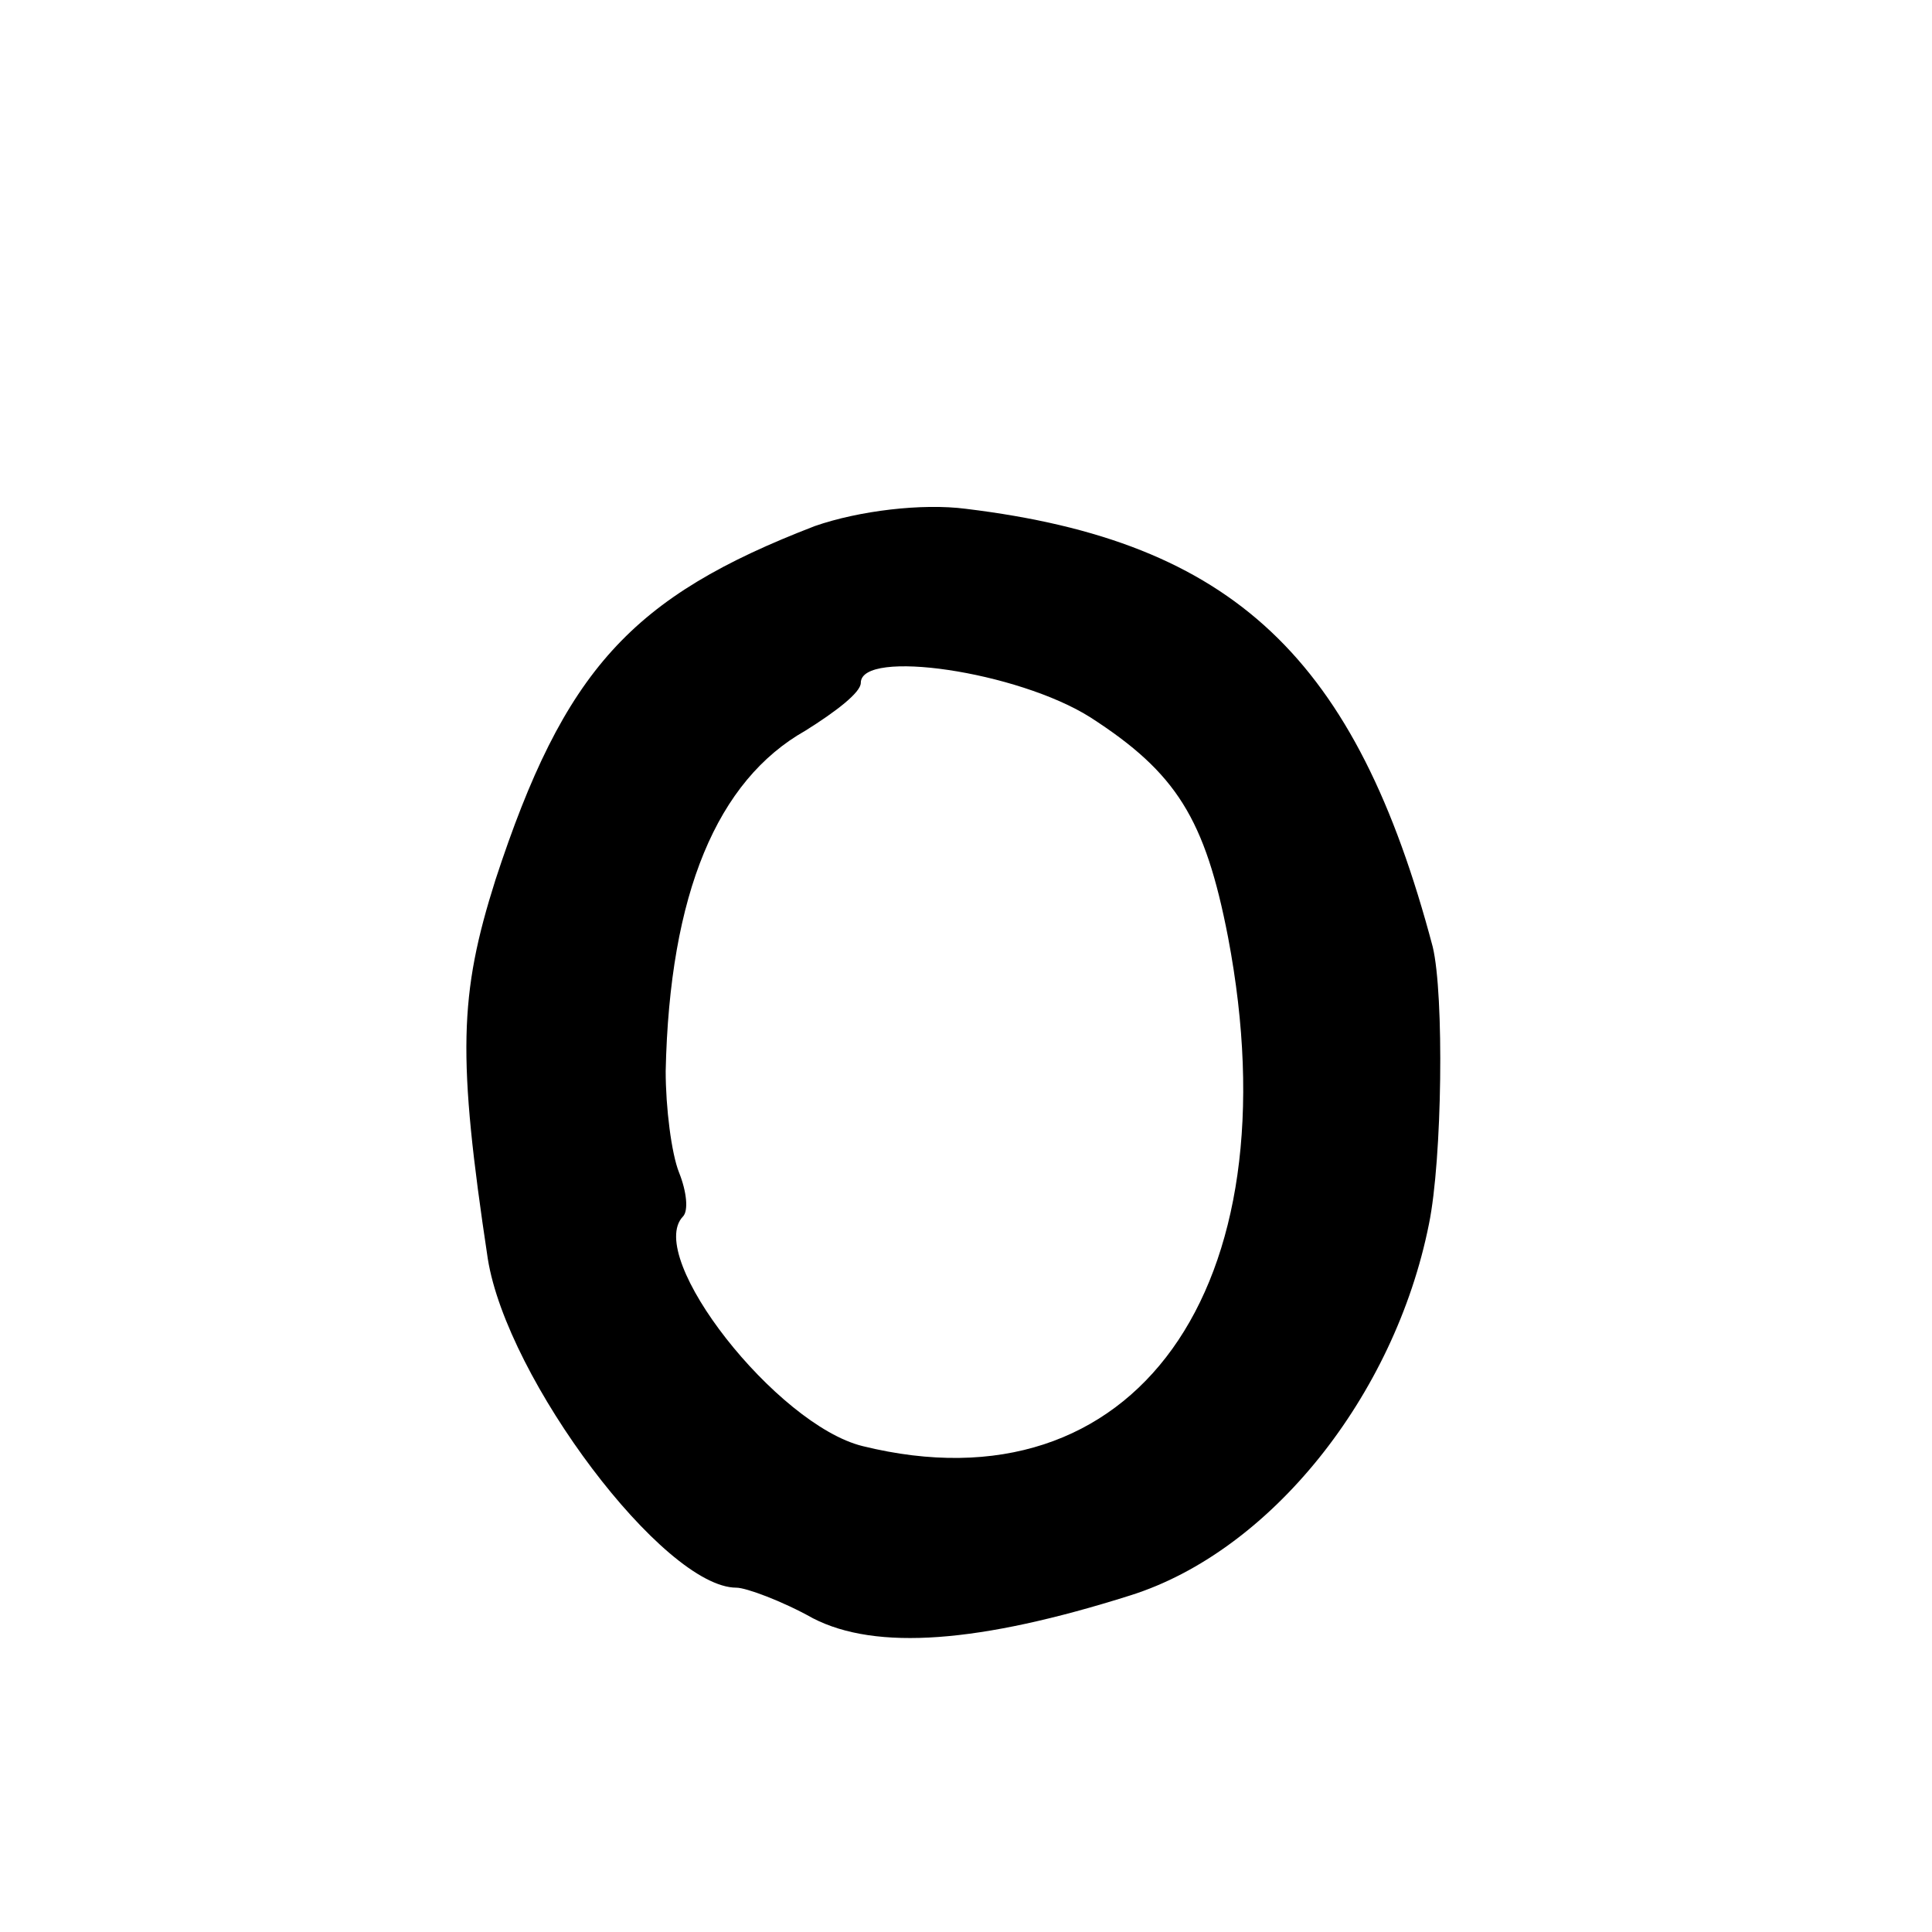 <?xml version="1.0" standalone="no"?>
<!DOCTYPE svg PUBLIC "-//W3C//DTD SVG 20010904//EN"
 "http://www.w3.org/TR/2001/REC-SVG-20010904/DTD/svg10.dtd">
<svg version="1.0" xmlns="http://www.w3.org/2000/svg"
 width="101pt" height="101pt" viewBox="0 0 101 101"
 preserveAspectRatio="xMidYMid meet">
<g transform="translate(0,101) scale(0.1,-0.1)"
fill="#000000" stroke="none">
<path d="M426 735 c-96 -37 -131 -75 -167 -185 -19 -60 -20 -92 -4 -198 10
-63 92 -172 130 -172 5 0 24 -7 40 -16 33 -17 87 -13 166 12 73 23 138 104
156 194 7 34 8 120 2 145 -40 151 -104 212 -244 229 -23 3 -56 -1 -79 -9z
m144 -100 c45 -29 60 -53 72 -115 35 -184 -49 -301 -191 -266 -45 11 -114 99
-94 120 3 3 2 13 -2 23 -4 10 -7 34 -7 53 2 93 27 152 73 178 16 10 29 20 29
25 0 18 82 6 120 -18z"/>
</g>
</svg>
